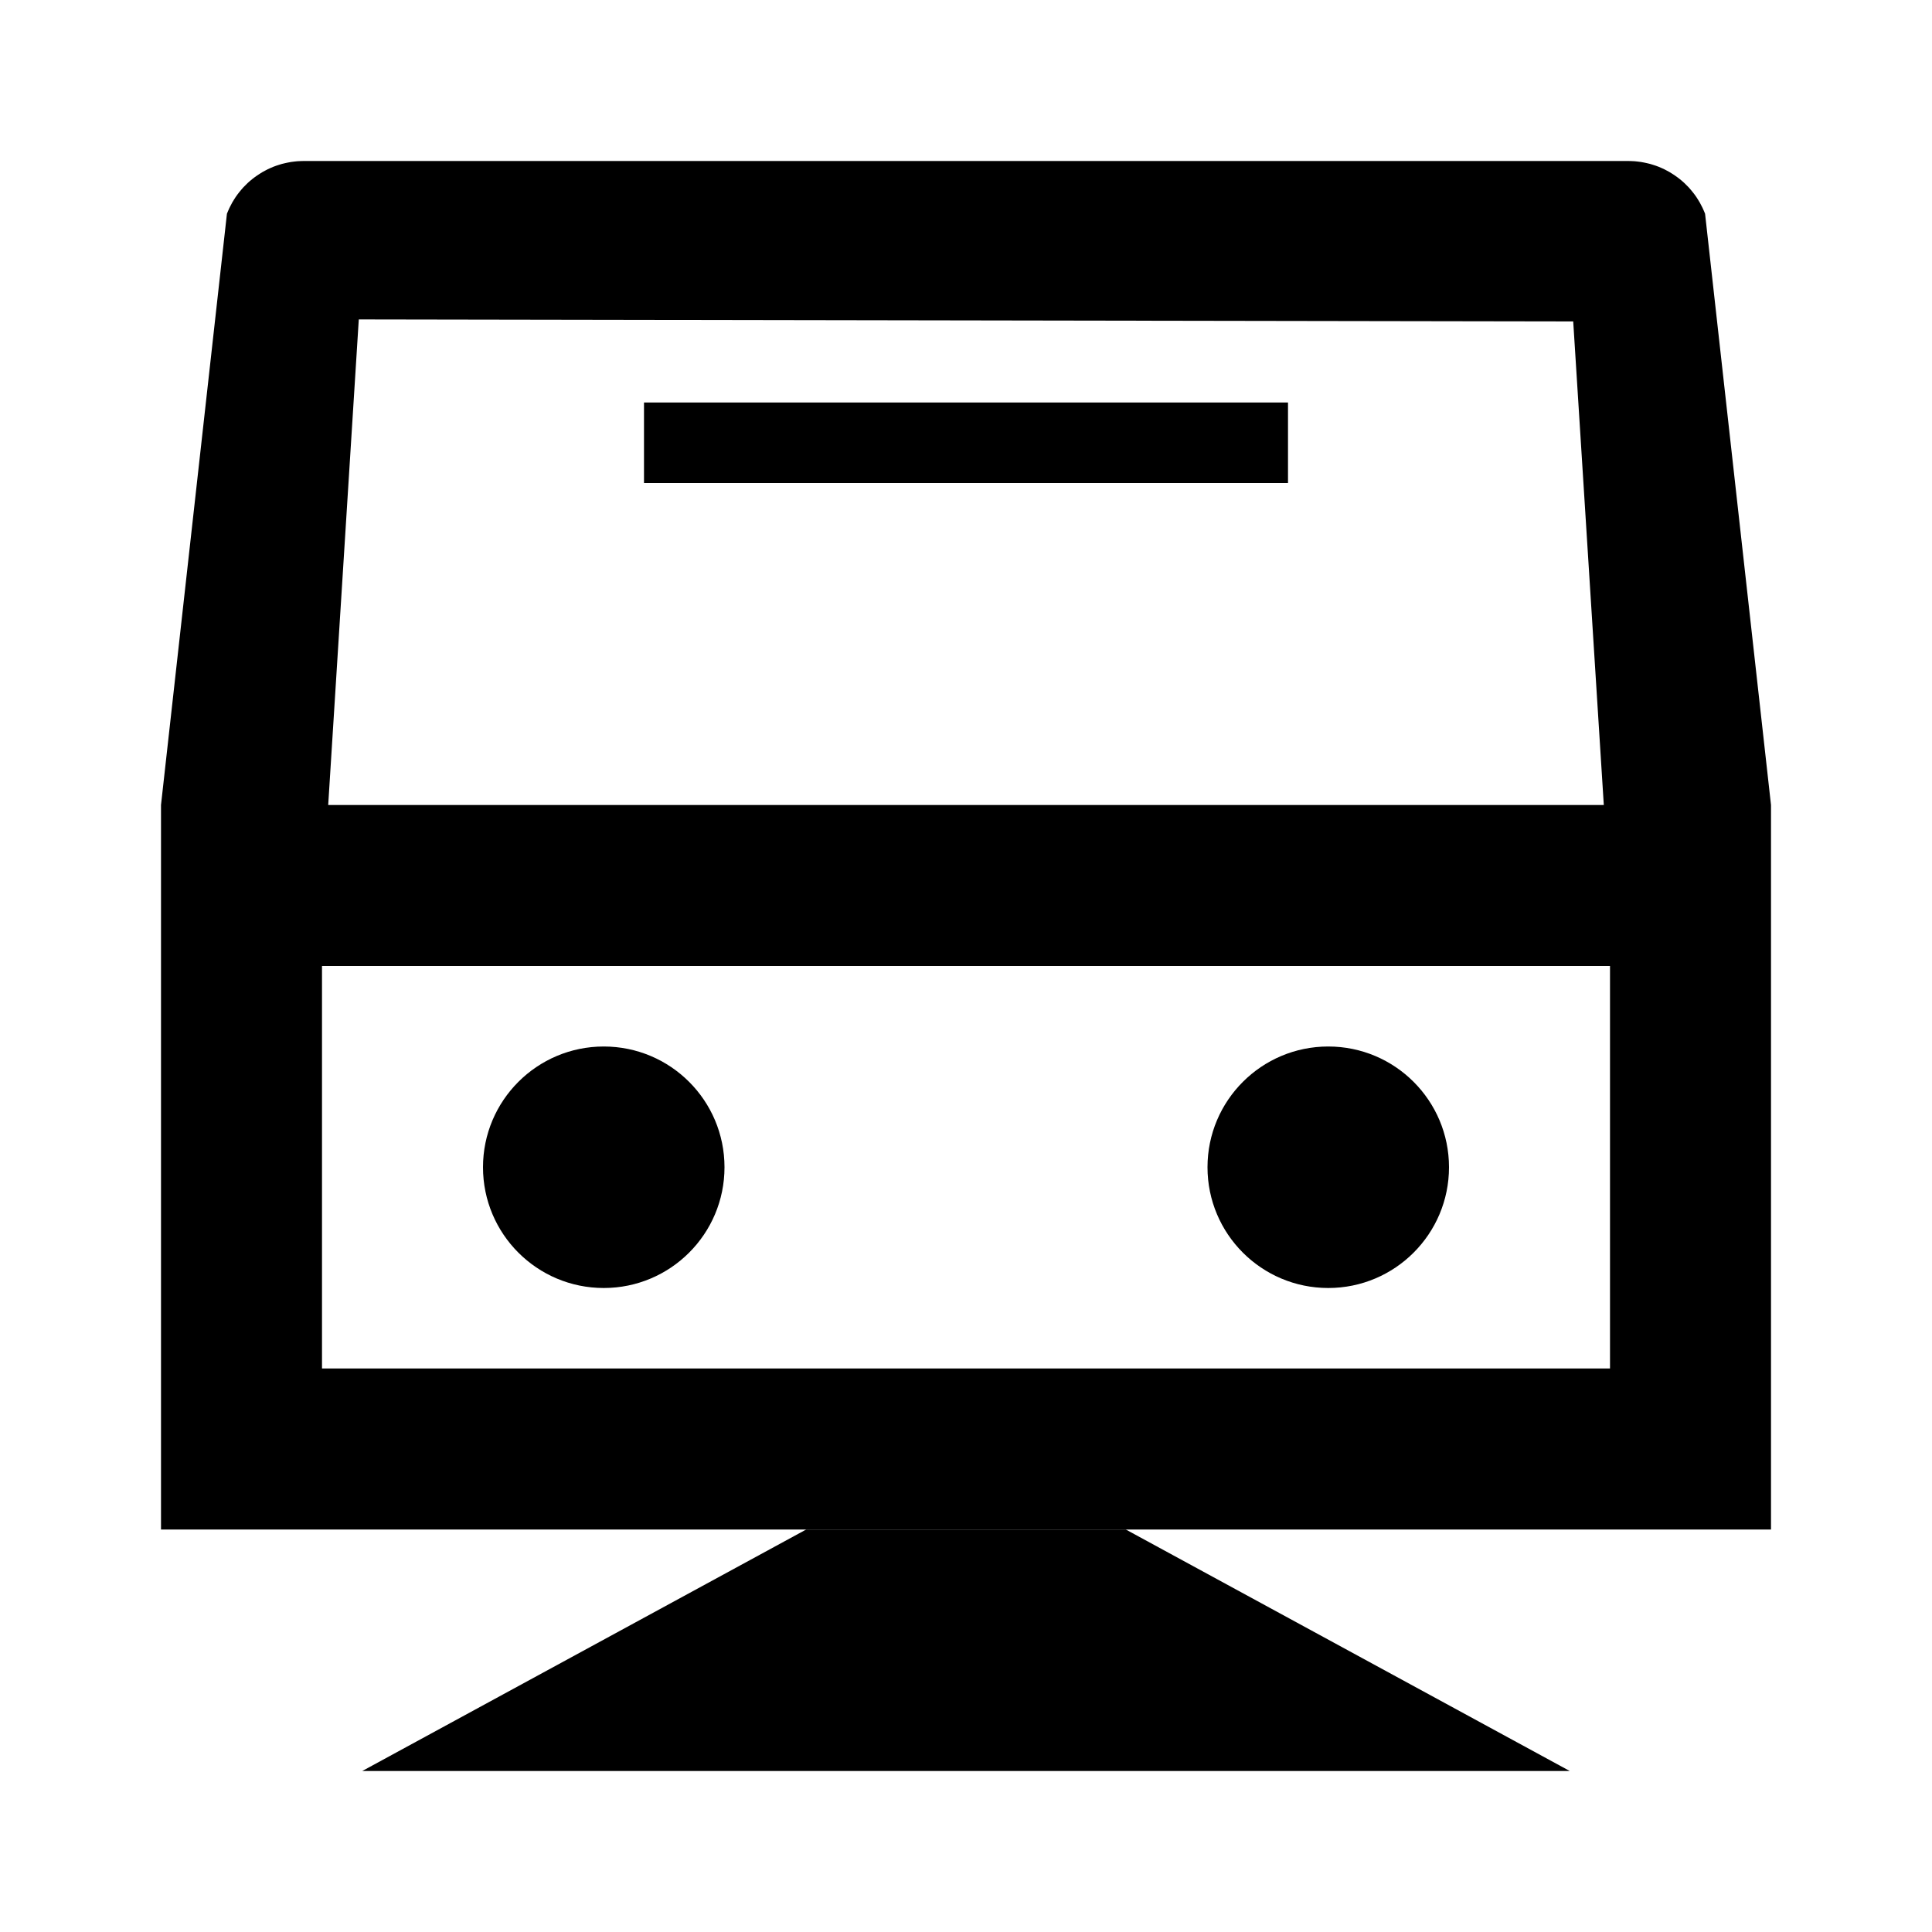 <?xml version="1.0" encoding="UTF-8" standalone="no"?><!DOCTYPE svg PUBLIC "-//W3C//DTD SVG 1.1//EN" "http://www.w3.org/Graphics/SVG/1.1/DTD/svg11.dtd"><svg width="100%" height="100%" viewBox="0 0 24 24" version="1.1" xmlns="http://www.w3.org/2000/svg" xmlns:xlink="http://www.w3.org/1999/xlink" xml:space="preserve" style="fill-rule:evenodd;clip-rule:evenodd;stroke-linejoin:round;stroke-miterlimit:1.414;"><g id="train"><path d="M20.227,2l0.04,0.001l0.039,0.002l0.039,0.004l0.038,0.005l0.039,0.007l0.037,0.008l0.038,0.009l0.036,0.011l0.037,0.012l0.035,0.013l0.035,0.015l0.035,0.016l0.034,0.018l0.033,0.018l0.032,0.02l0.032,0.021l0.031,0.022l0.03,0.023l0.029,0.024l0.028,0.025l0.027,0.027l0.027,0.027l0.025,0.029l0.024,0.029l0.024,0.031l0.022,0.031l0.021,0.033l0.02,0.033l0.018,0.034l0.018,0.035l0.016,0.036l0.015,0.036l0.819,7.345l0,9l-20,0l0,-9l0.819,-7.345l0.015,-0.036l0.016,-0.036l0.018,-0.035l0.018,-0.034l0.02,-0.033l0.021,-0.033l0.022,-0.031l0.024,-0.031l0.024,-0.029l0.025,-0.029l0.027,-0.027l0.027,-0.027l0.028,-0.025l0.029,-0.024l0.03,-0.023l0.031,-0.022l0.032,-0.021l0.032,-0.02l0.033,-0.018l0.034,-0.018l0.035,-0.016l0.035,-0.015l0.035,-0.013l0.037,-0.012l0.036,-0.011l0.038,-0.009l0.037,-0.008l0.039,-0.007l0.038,-0.005l0.039,-0.004l0.039,-0.002l0.04,-0.001l16.454,0ZM4,12l0,5l16,0l0,-5l-16,0ZM4.077,10l15.846,0l-0.38,-6.007l-15.086,-0.025l-0.38,6.032Z" style="fill:#000;"/><rect x="8" y="5" width="8" height="1" style="fill:#000;fill-rule:nonzero;"/><circle cx="7.5" cy="14.5" r="1.5" style="fill:#000;"/><circle cx="16.5" cy="14.5" r="1.5" style="fill:#000;"/><path d="M19.5,22l-15,0l5.515,-3l3.97,0l5.515,3Z" style="fill:#000;"/></g></svg>